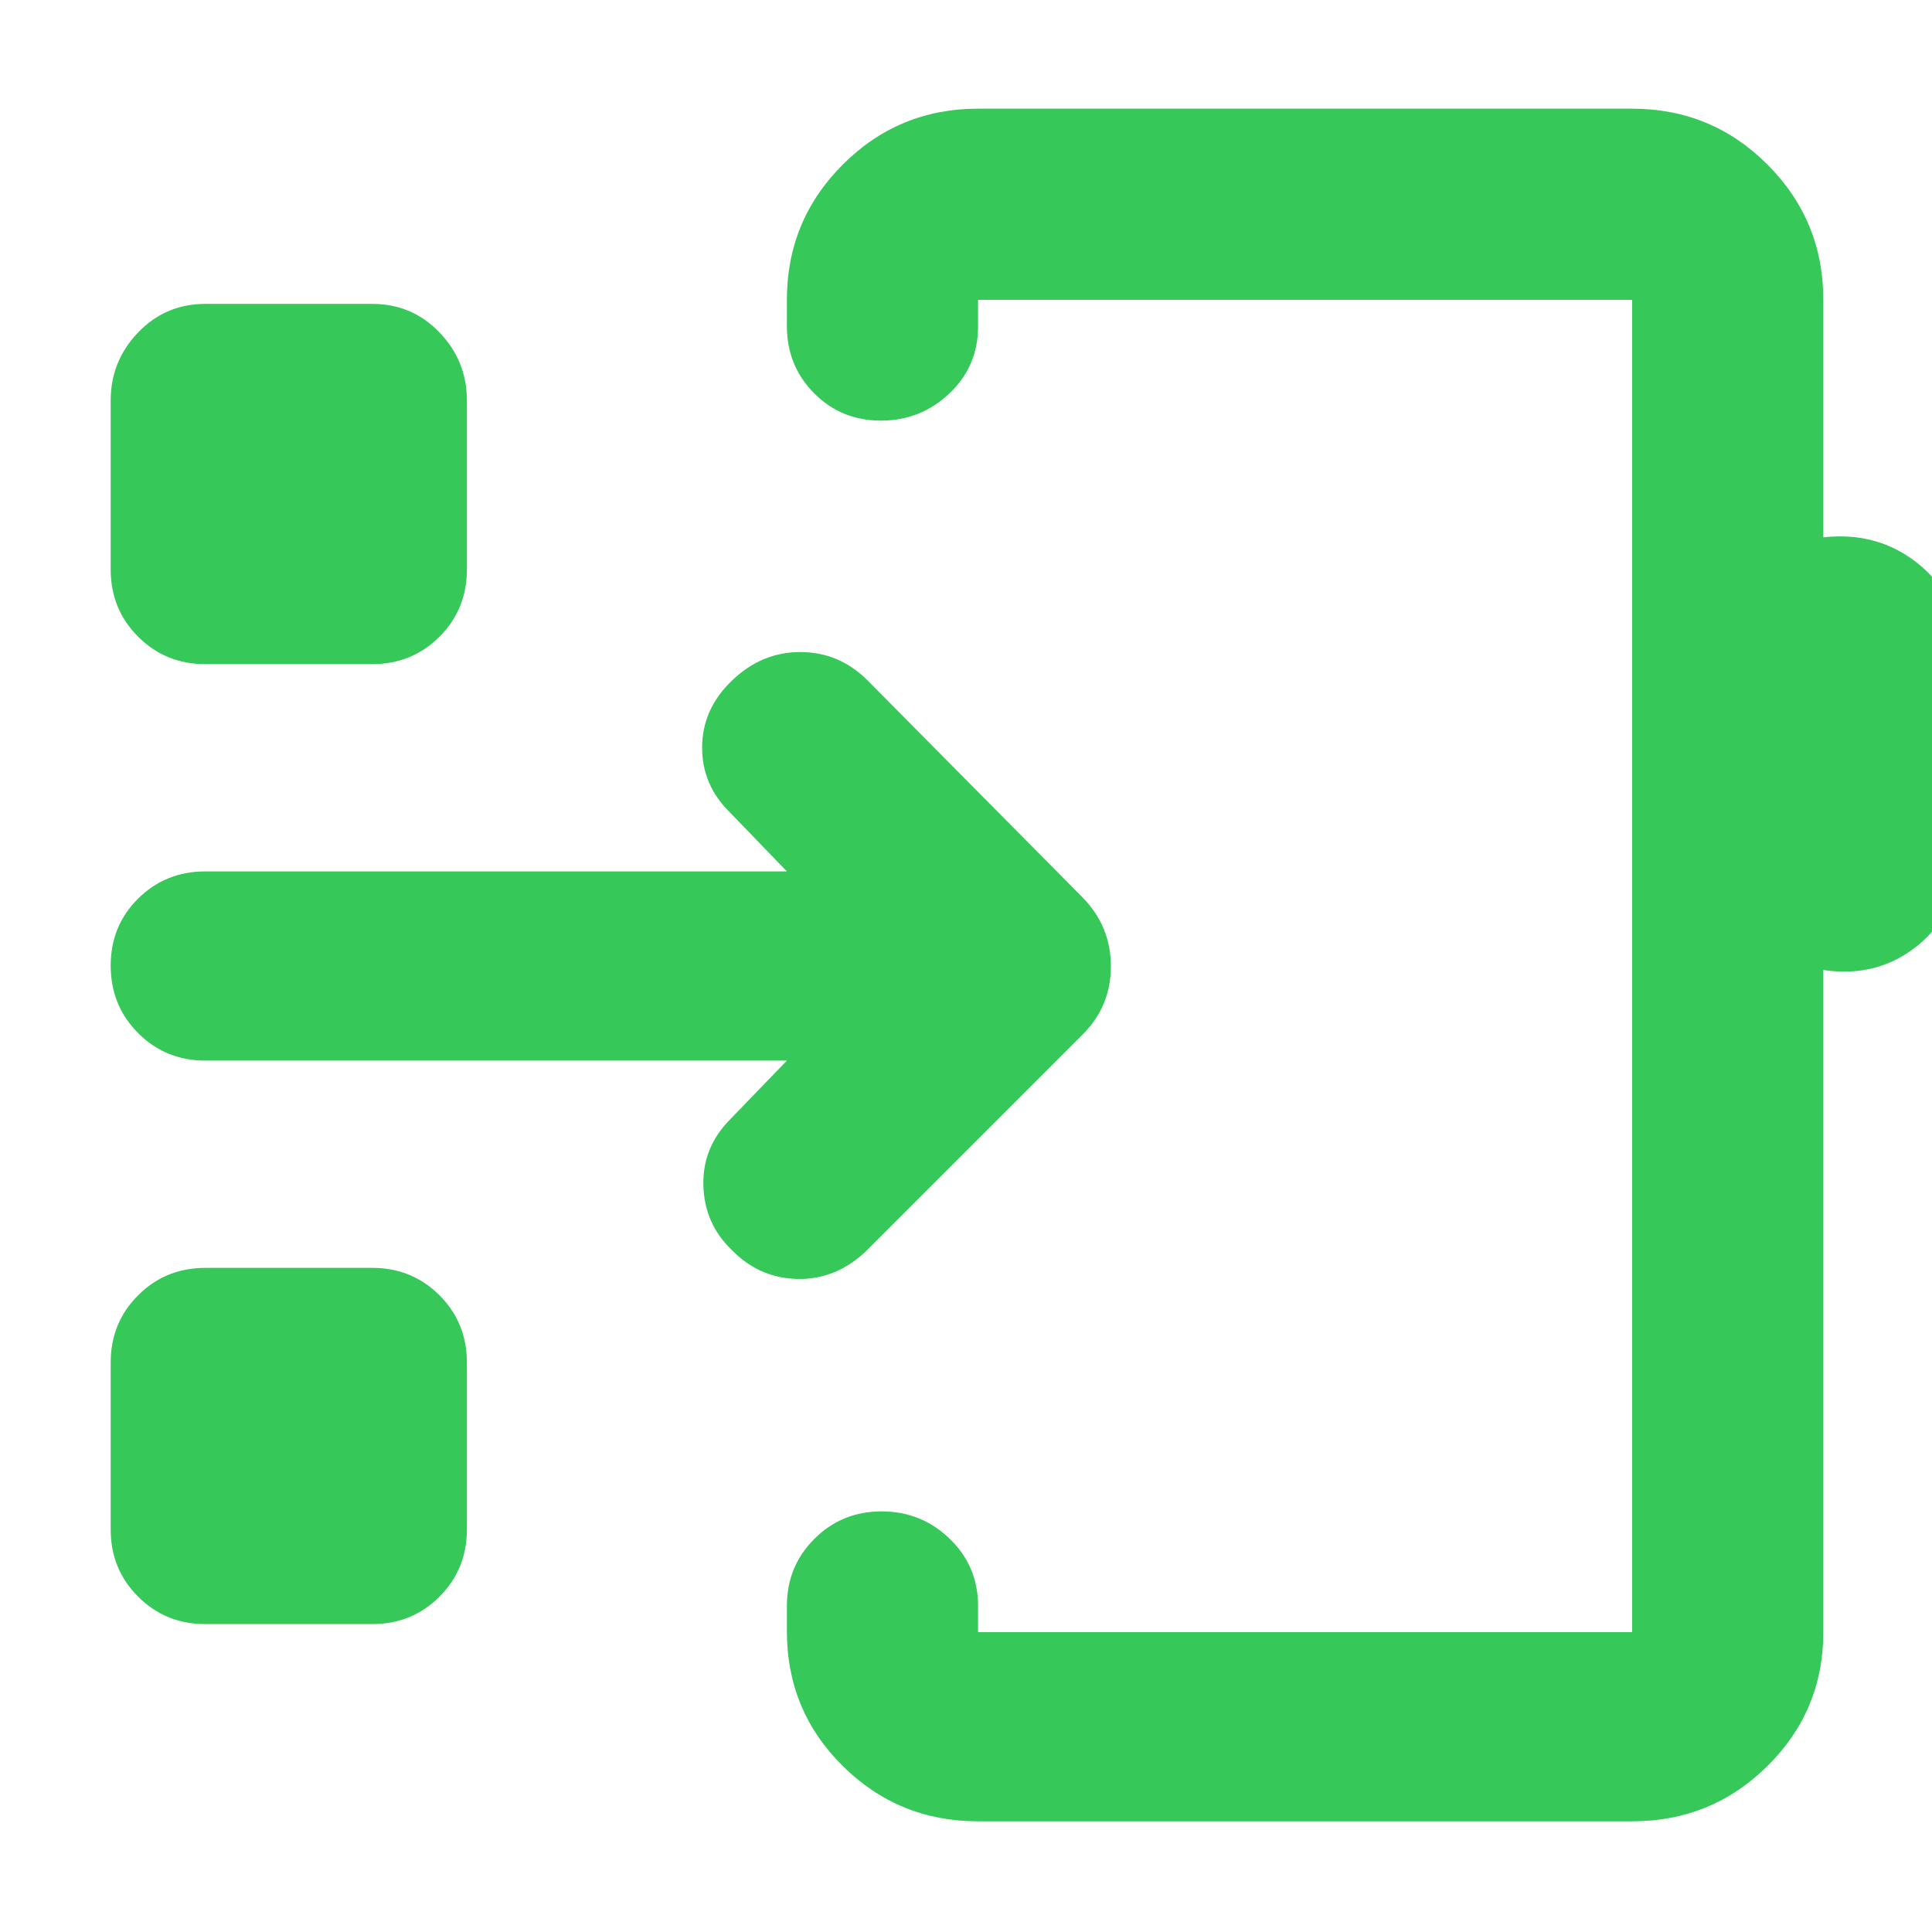 <svg xmlns="http://www.w3.org/2000/svg" height="48" viewBox="0 -960 960 960" width="48"><path fill="rgb(55, 200, 90)" d="M486-55q-39.46 0-67.23-27.47Q391-109.95 391-149.41V-162q0-19.75 13.68-33.38Q418.35-209 438.09-209q19.73 0 33.82 13.62Q486-181.75 486-162v13h325v-662H486v13.18q0 19.82-14.26 33.32-14.27 13.5-34 13.5-19.74 0-33.24-13.63Q391-778.25 391-798v-13q0-39.46 27.77-67.23Q446.54-906 486-906h325q39.46 0 67.23 27.77Q906-850.46 906-811v118q27-3 47 13t20 42v104q0 27.48-20 43.74T906-478v329q0 39.05-27.77 66.53Q850.46-55 811-55H486Zm163-425ZM102-153q-19.75 0-33.37-13.63Q55-180.25 55-200v-83q0-19.75 13.63-33.38Q82.25-330 102-330h83q19.75 0 33.38 13.62Q232-302.75 232-283v83q0 19.75-13.62 33.37Q204.75-153 185-153h-83Zm289-280H102q-19.75 0-33.37-13.68Q55-460.35 55-480.18 55-500 68.63-513.5 82.25-527 102-527h289l-28-29q-14.25-13.8-14.12-32.79.12-19 14.9-33.1Q378.43-636 397.67-636q19.24 0 33.33 14l107 108q14 14.36 14 34.18T538-446L430-338q-15 14-33.95 13.5-18.96-.5-32.55-14.5-13.5-13-14-32t13.5-33l28-29ZM102-630q-19.75 0-33.37-13.63Q55-657.25 55-677v-84q0-19.63 13.63-33.81Q82.25-809 102-809h83q19.75 0 33.38 14.19Q232-780.63 232-761v84q0 19.75-13.62 33.37Q204.75-630 185-630h-83Z"/></svg>